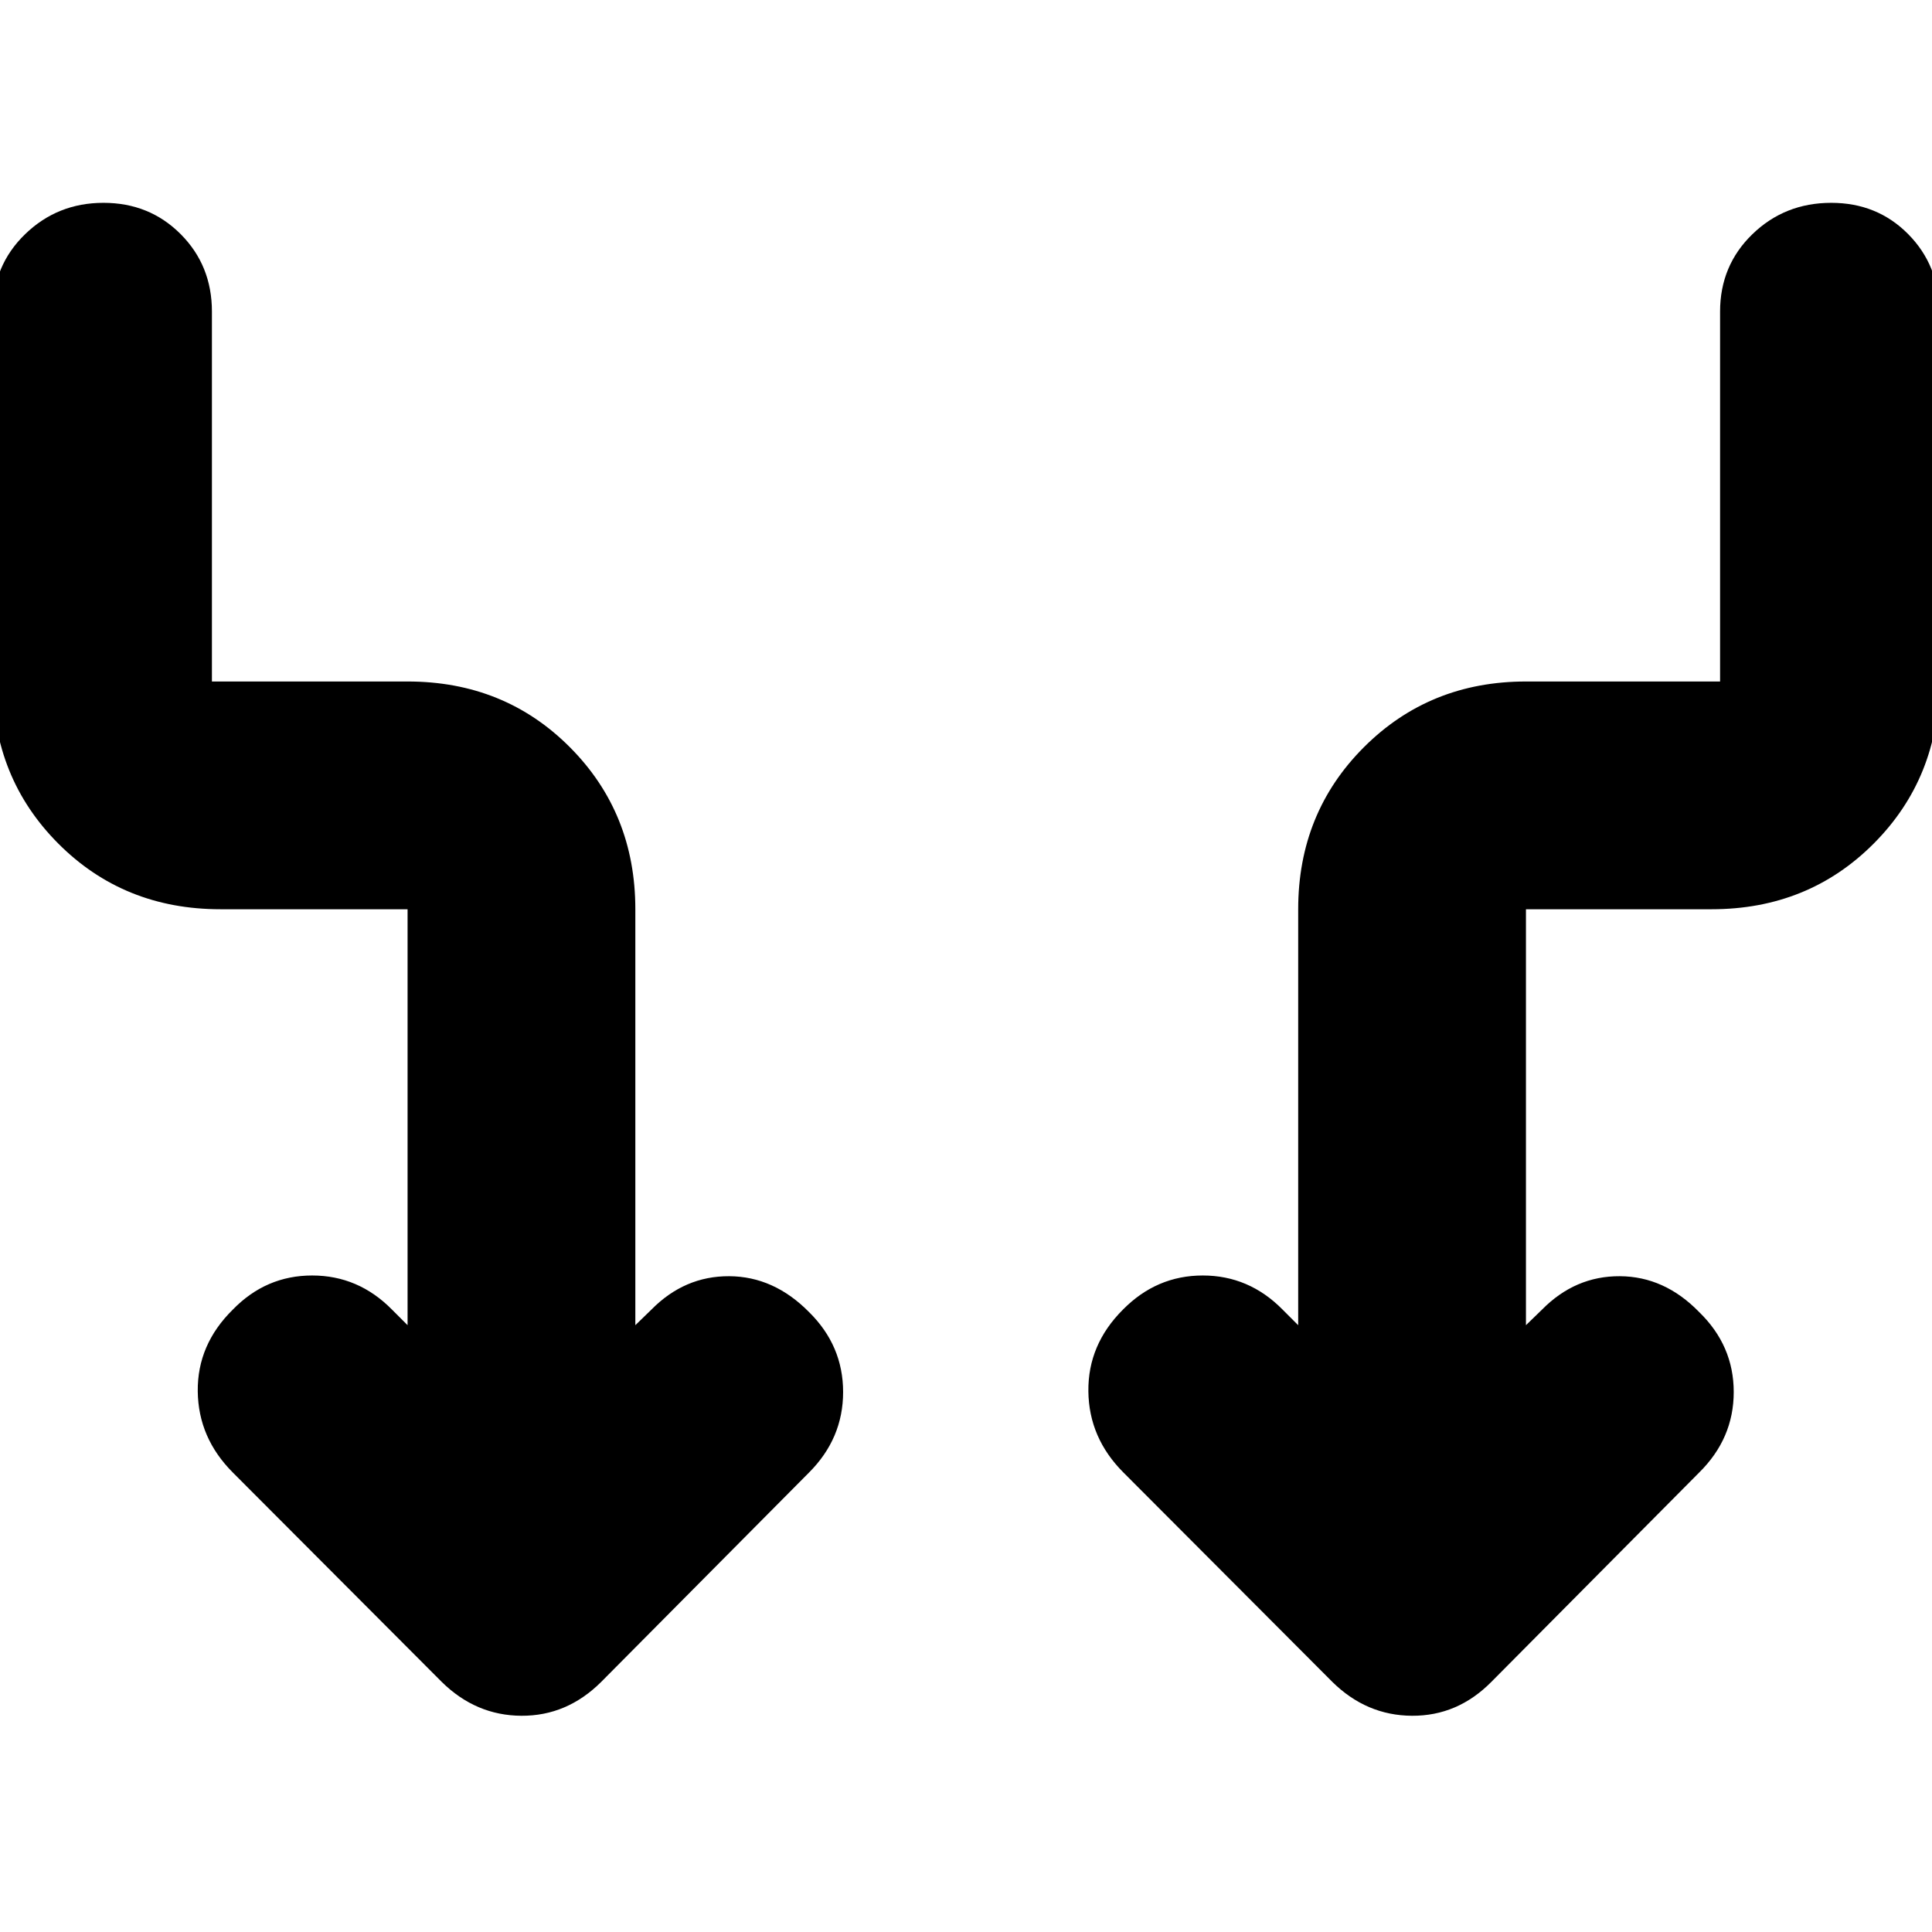 <svg xmlns="http://www.w3.org/2000/svg" height="24" viewBox="0 -960 960 960" width="24"><path d="M202.521-301.522v-206.674h-92.934q-48.109 0-80.641-32.652Q-3.587-573.5-3.587-621.37v-183.782q0-22.924 16.076-38.495 16.076-15.571 38.926-15.571 22.849 0 38.37 15.571 15.519 15.571 15.519 38.495v183.782h97.217q48.109 0 80.642 32.652 32.533 32.653 32.533 80.522v206.674l7.978-7.739q16.478-16.717 38.674-16.598 22.195.12 39.63 17.794 16.957 16.69 16.957 39.758t-16.957 40.024l-103.239 104q-17.014 16.957-39.659 16.837-22.645-.119-39.602-16.837l-103.761-104q-17.195-17.195-17.456-40.383-.261-23.188 17.413-40.595 16.478-16.957 39.435-16.957 22.956 0 39.673 16.957l7.739 7.739Zm555.718 0 7.979-7.739q16.478-16.717 38.673-16.598 22.196.12 39.392 17.794 17.196 16.69 17.196 39.758t-17.196 40.024l-103.239 104q-16.775 16.957-39.42 16.837-22.646-.119-39.602-16.837l-103.761-104q-17.196-17.195-17.457-40.383-.26-23.188 17.174-40.595 16.718-16.957 39.674-16.957 22.957 0 39.674 16.957l7.739 7.739v-206.674q0-47.869 32.653-80.522 32.652-32.652 80.521-32.652h96.457v-183.782q0-22.924 16.076-38.495 16.076-15.571 39.164-15.571 22.85 0 38.25 15.571 15.401 15.571 15.401 38.495v183.782q0 47.87-32.533 80.522-32.532 32.652-80.641 32.652h-92.174v206.674Z"/></svg>